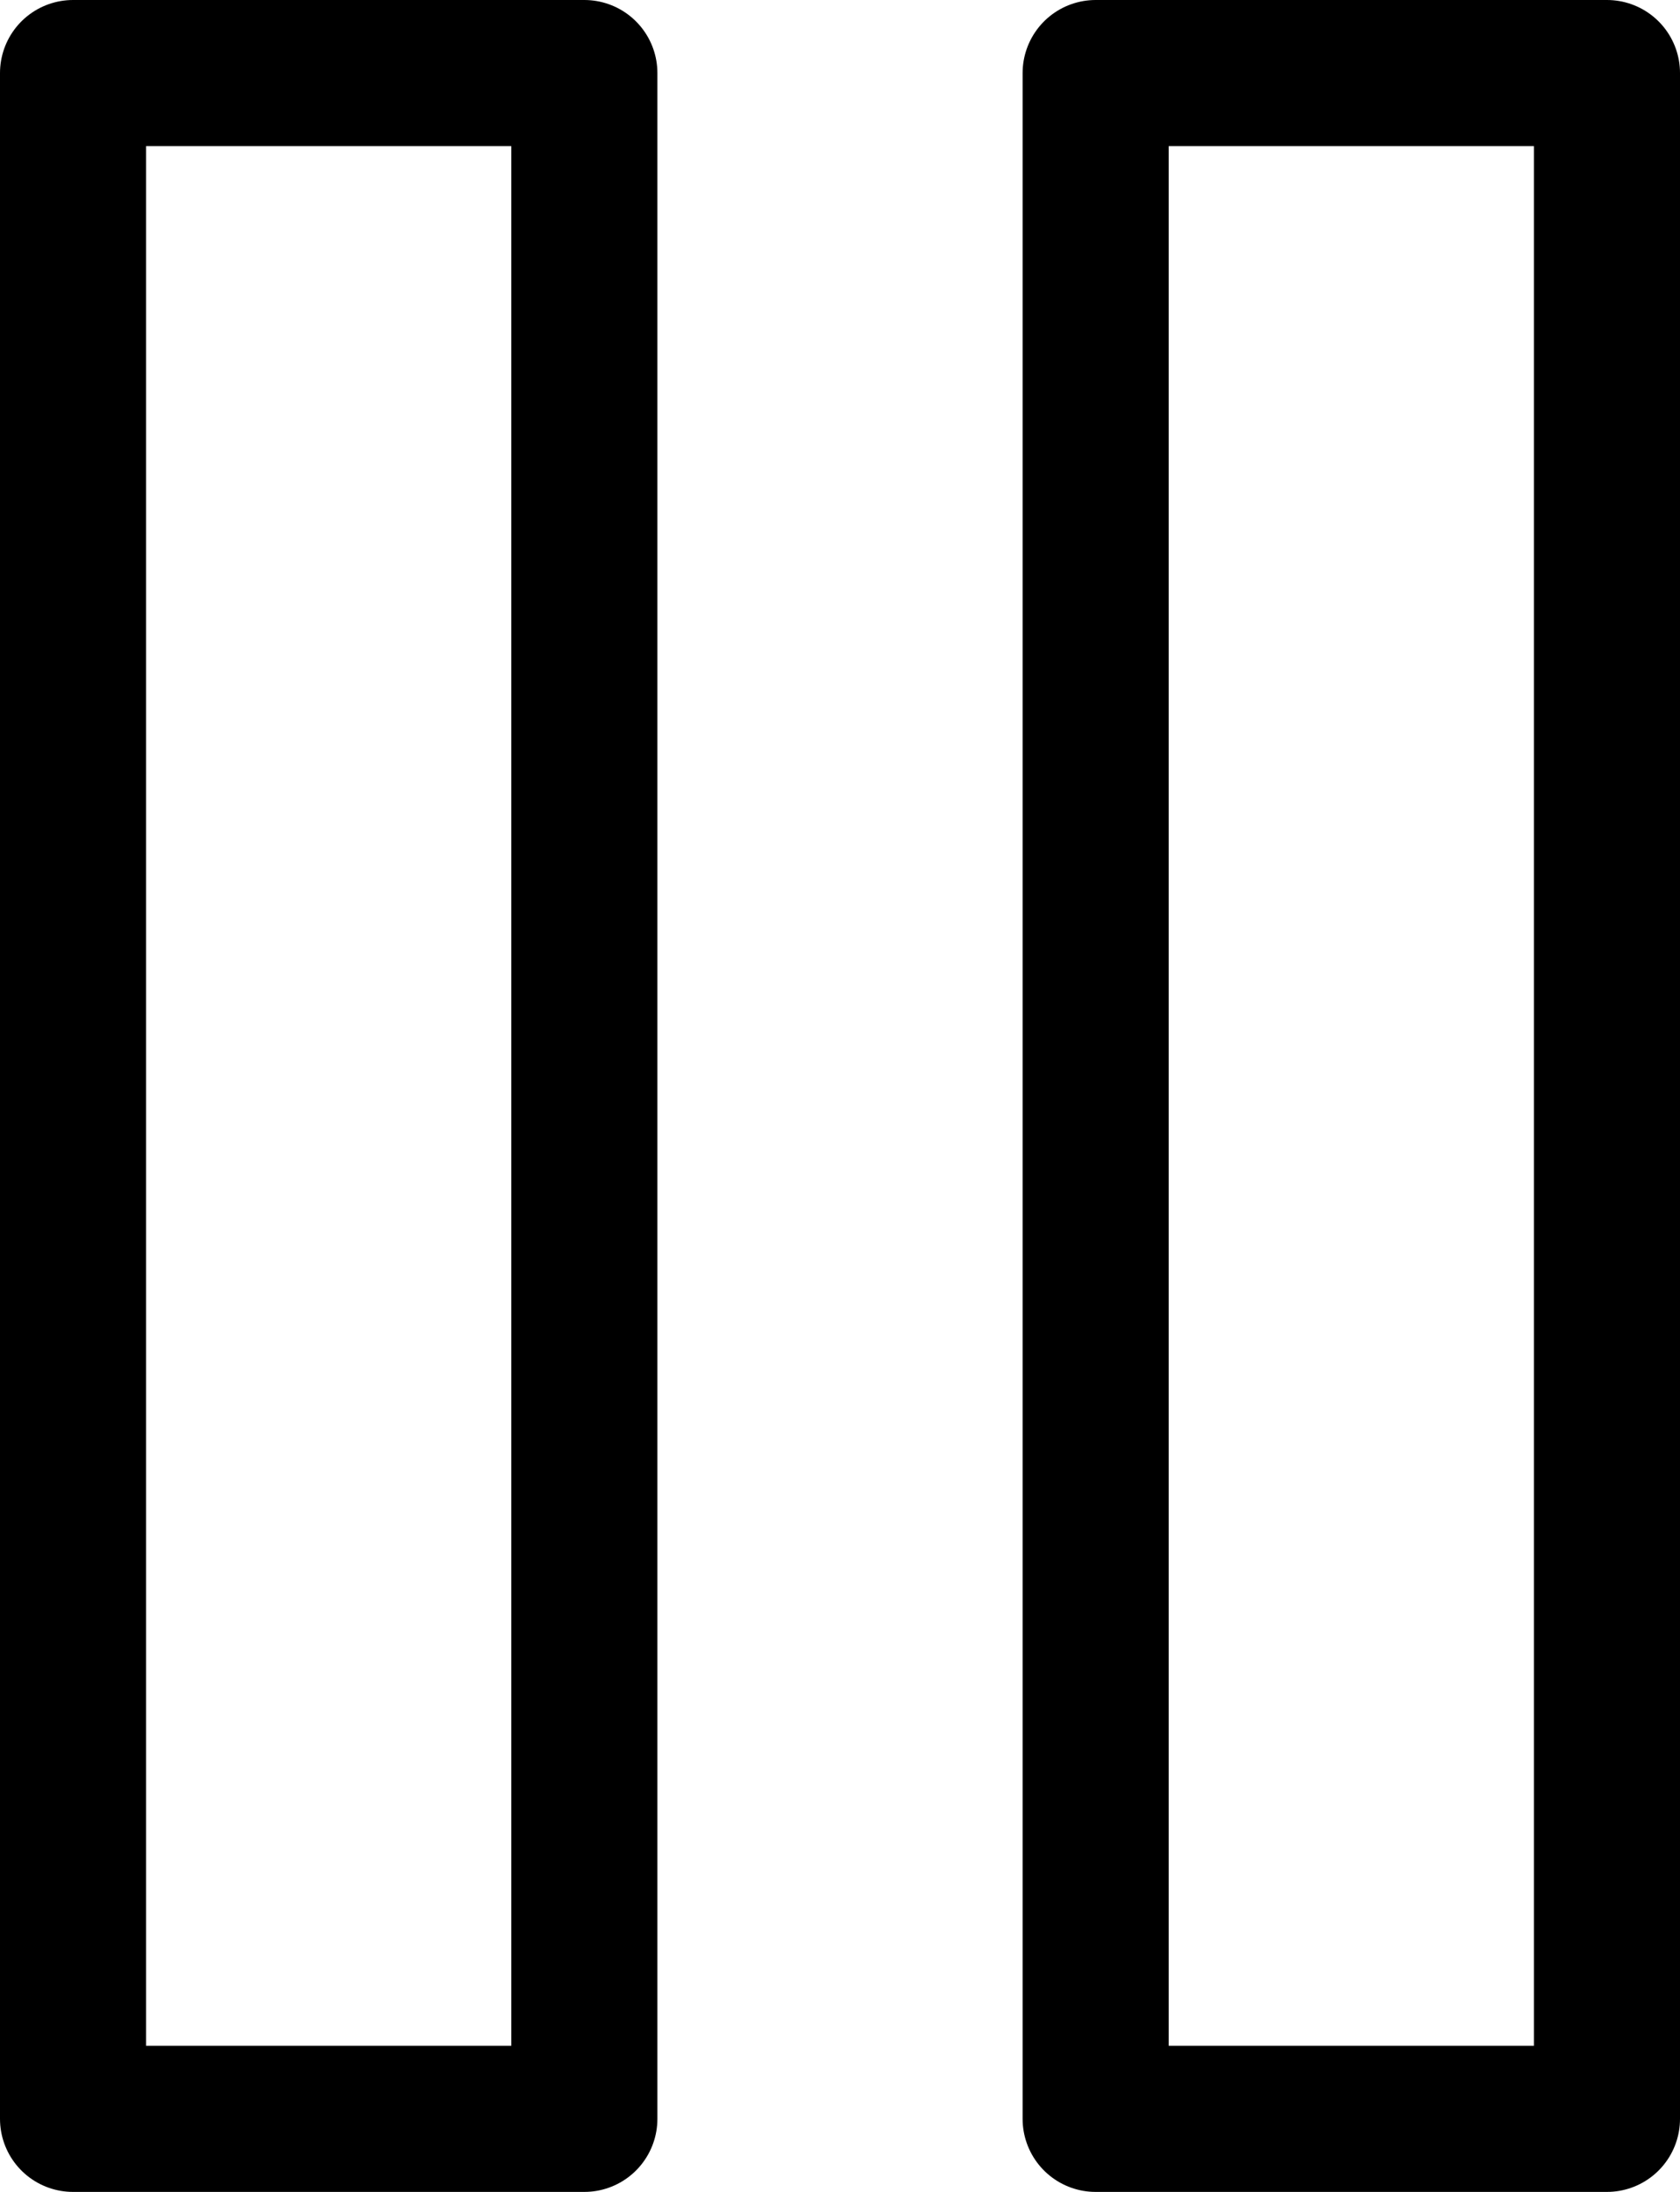 <svg xmlns="http://www.w3.org/2000/svg" width="11.5" height="15" viewBox="0 0 11.5 15">
  <g fill="none" stroke="#000" stroke-linecap="round" stroke-linejoin="round">
    <path d="M.5.5H4v14H.5Z"/>
    <path d="M7.5.5H11v14H7.5Z"/>
  </g>
</svg>